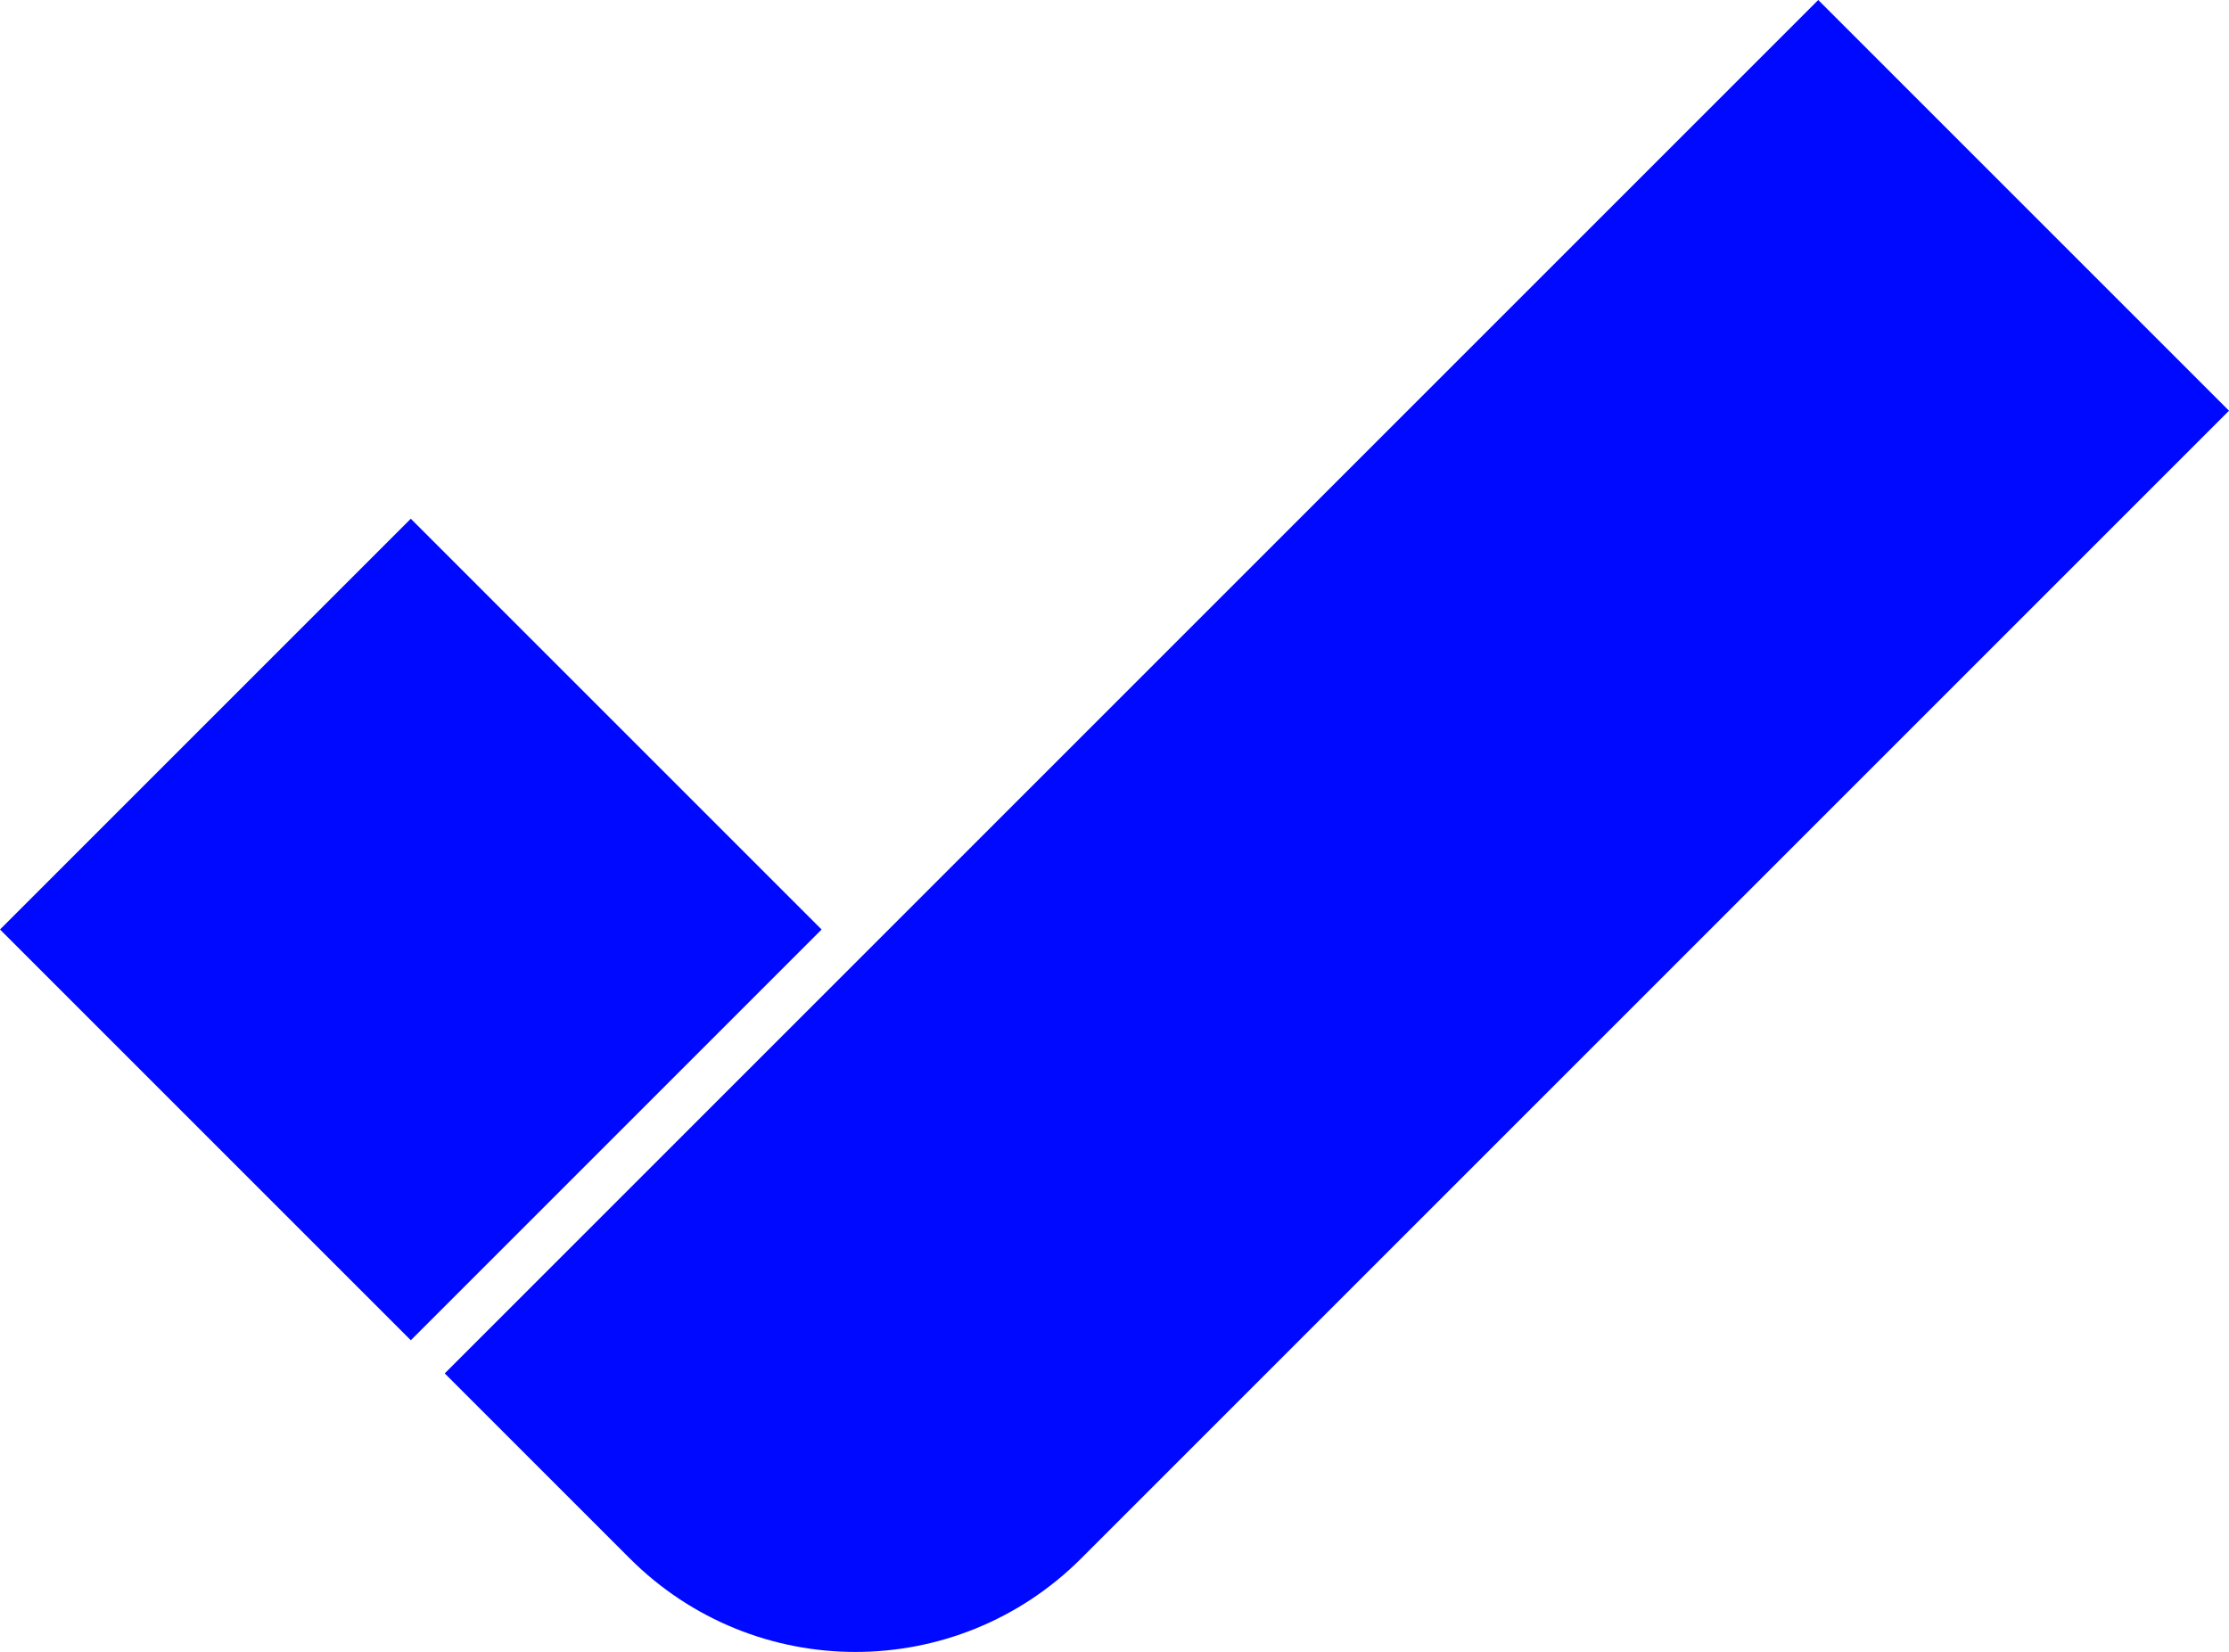<?xml version="1.0" encoding="UTF-8"?>
<svg id="Layer_2" xmlns="http://www.w3.org/2000/svg" viewBox="0 0 392.89 291.2">
  <defs>
    <style>
      .cls-1 {
        fill: #0009ff;
      }
    </style>
  </defs>
  <g id="Layer_1-2" data-name="Layer_1">
    <g>
      <rect class="cls-1" x="21.21" y="112.65" width="102.4" height="102.4" transform="translate(-94.65 99.19) rotate(-45)"/>
      <path class="cls-1" d="M320.49,0l72.4,72.4-202.3,202.3c-22,22-57.6,22-79.6,0l-32.6-32.6L320.49,0h0Z"/>
    </g>
  </g>
</svg>